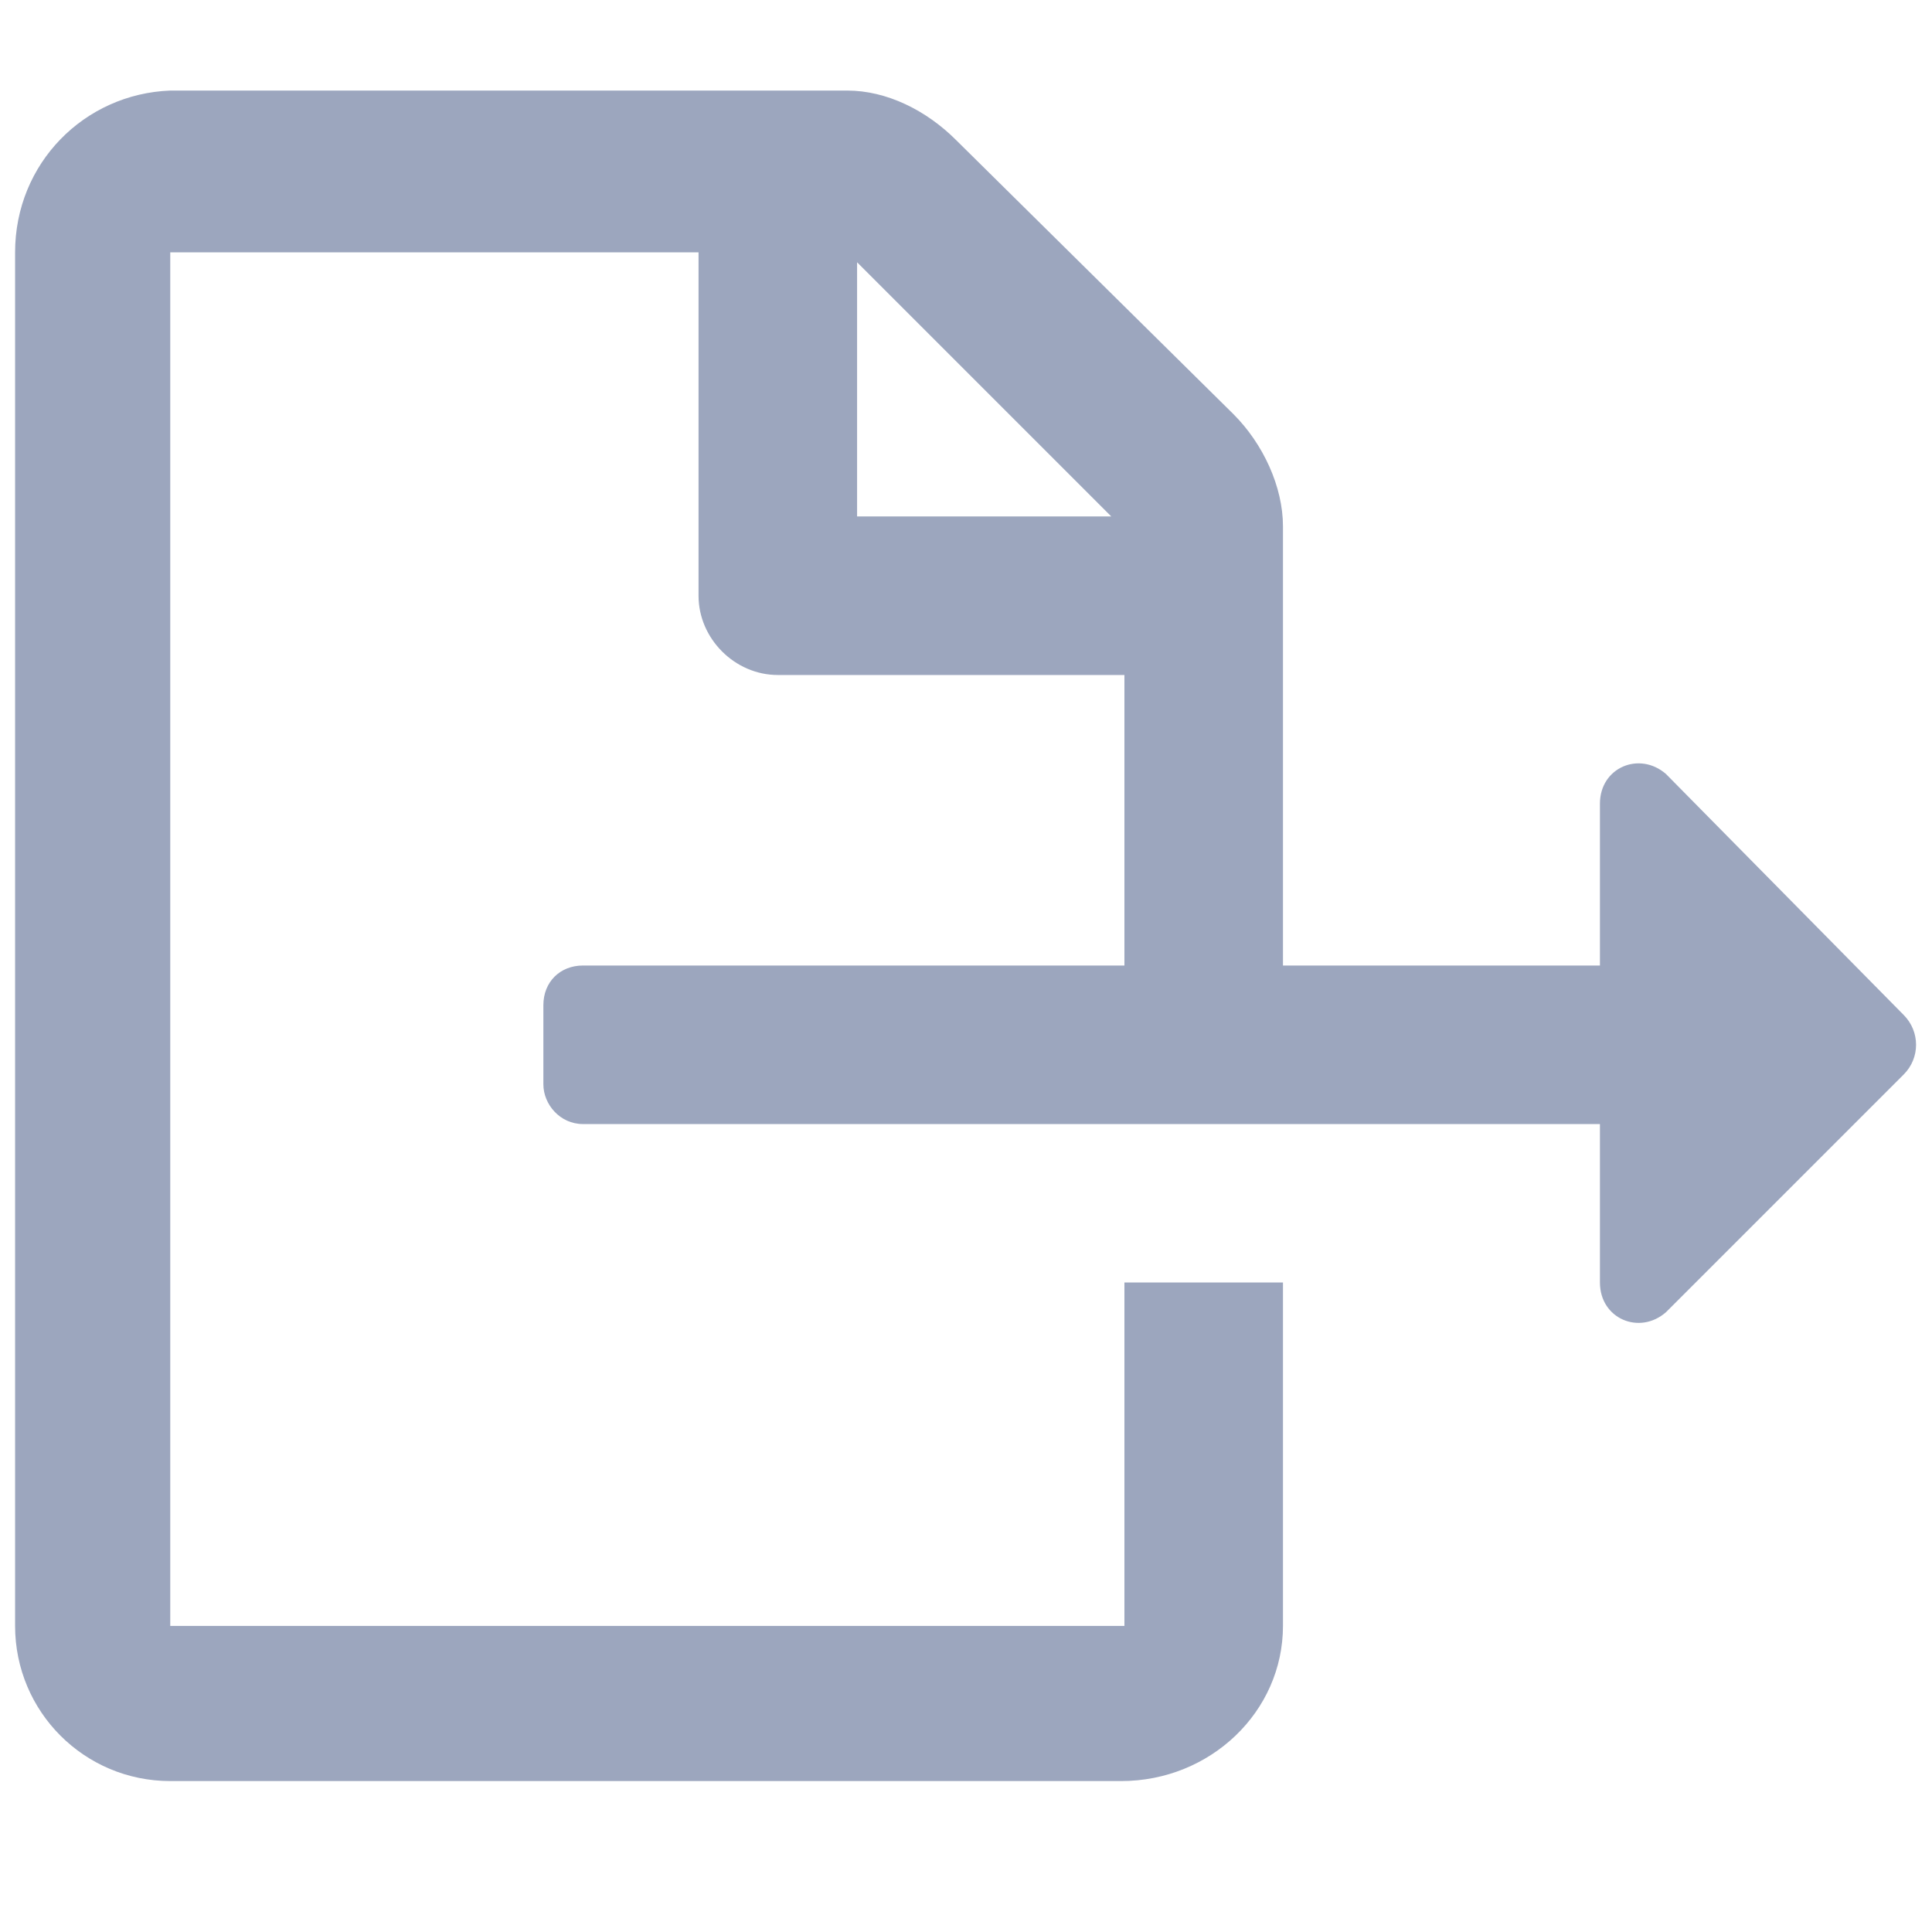 <svg width="16" height="16" viewBox="0 0 16 16" fill="none"
  xmlns="http://www.w3.org/2000/svg">
  <path d="M15.766 8.406L13.797 6.41C13.578 6.219 13.25 6.355 13.25 6.656V7.996H10.625V4.359C10.625 4.031 10.461 3.676 10.215 3.43L7.918 1.16C7.672 0.914 7.344 0.75 7.016 0.75H1.41C0.699 0.777 0.125 1.352 0.125 2.09V13.465C0.125 14.176 0.699 14.75 1.41 14.75H9.285C10.023 14.75 10.625 14.176 10.625 13.465V10.621H9.312V13.465H1.41V2.09H5.785V4.934C5.785 5.289 6.086 5.59 6.441 5.59H9.312V7.996H4.828C4.637 7.996 4.5 8.133 4.5 8.324V8.98C4.5 9.145 4.637 9.309 4.828 9.309H13.25V10.621C13.25 10.922 13.578 11.059 13.797 10.867L15.766 8.898C15.902 8.762 15.902 8.543 15.766 8.406ZM7.098 4.277V2.172L9.203 4.277H7.098Z" fill="#9CA6BE"/>
</svg>
